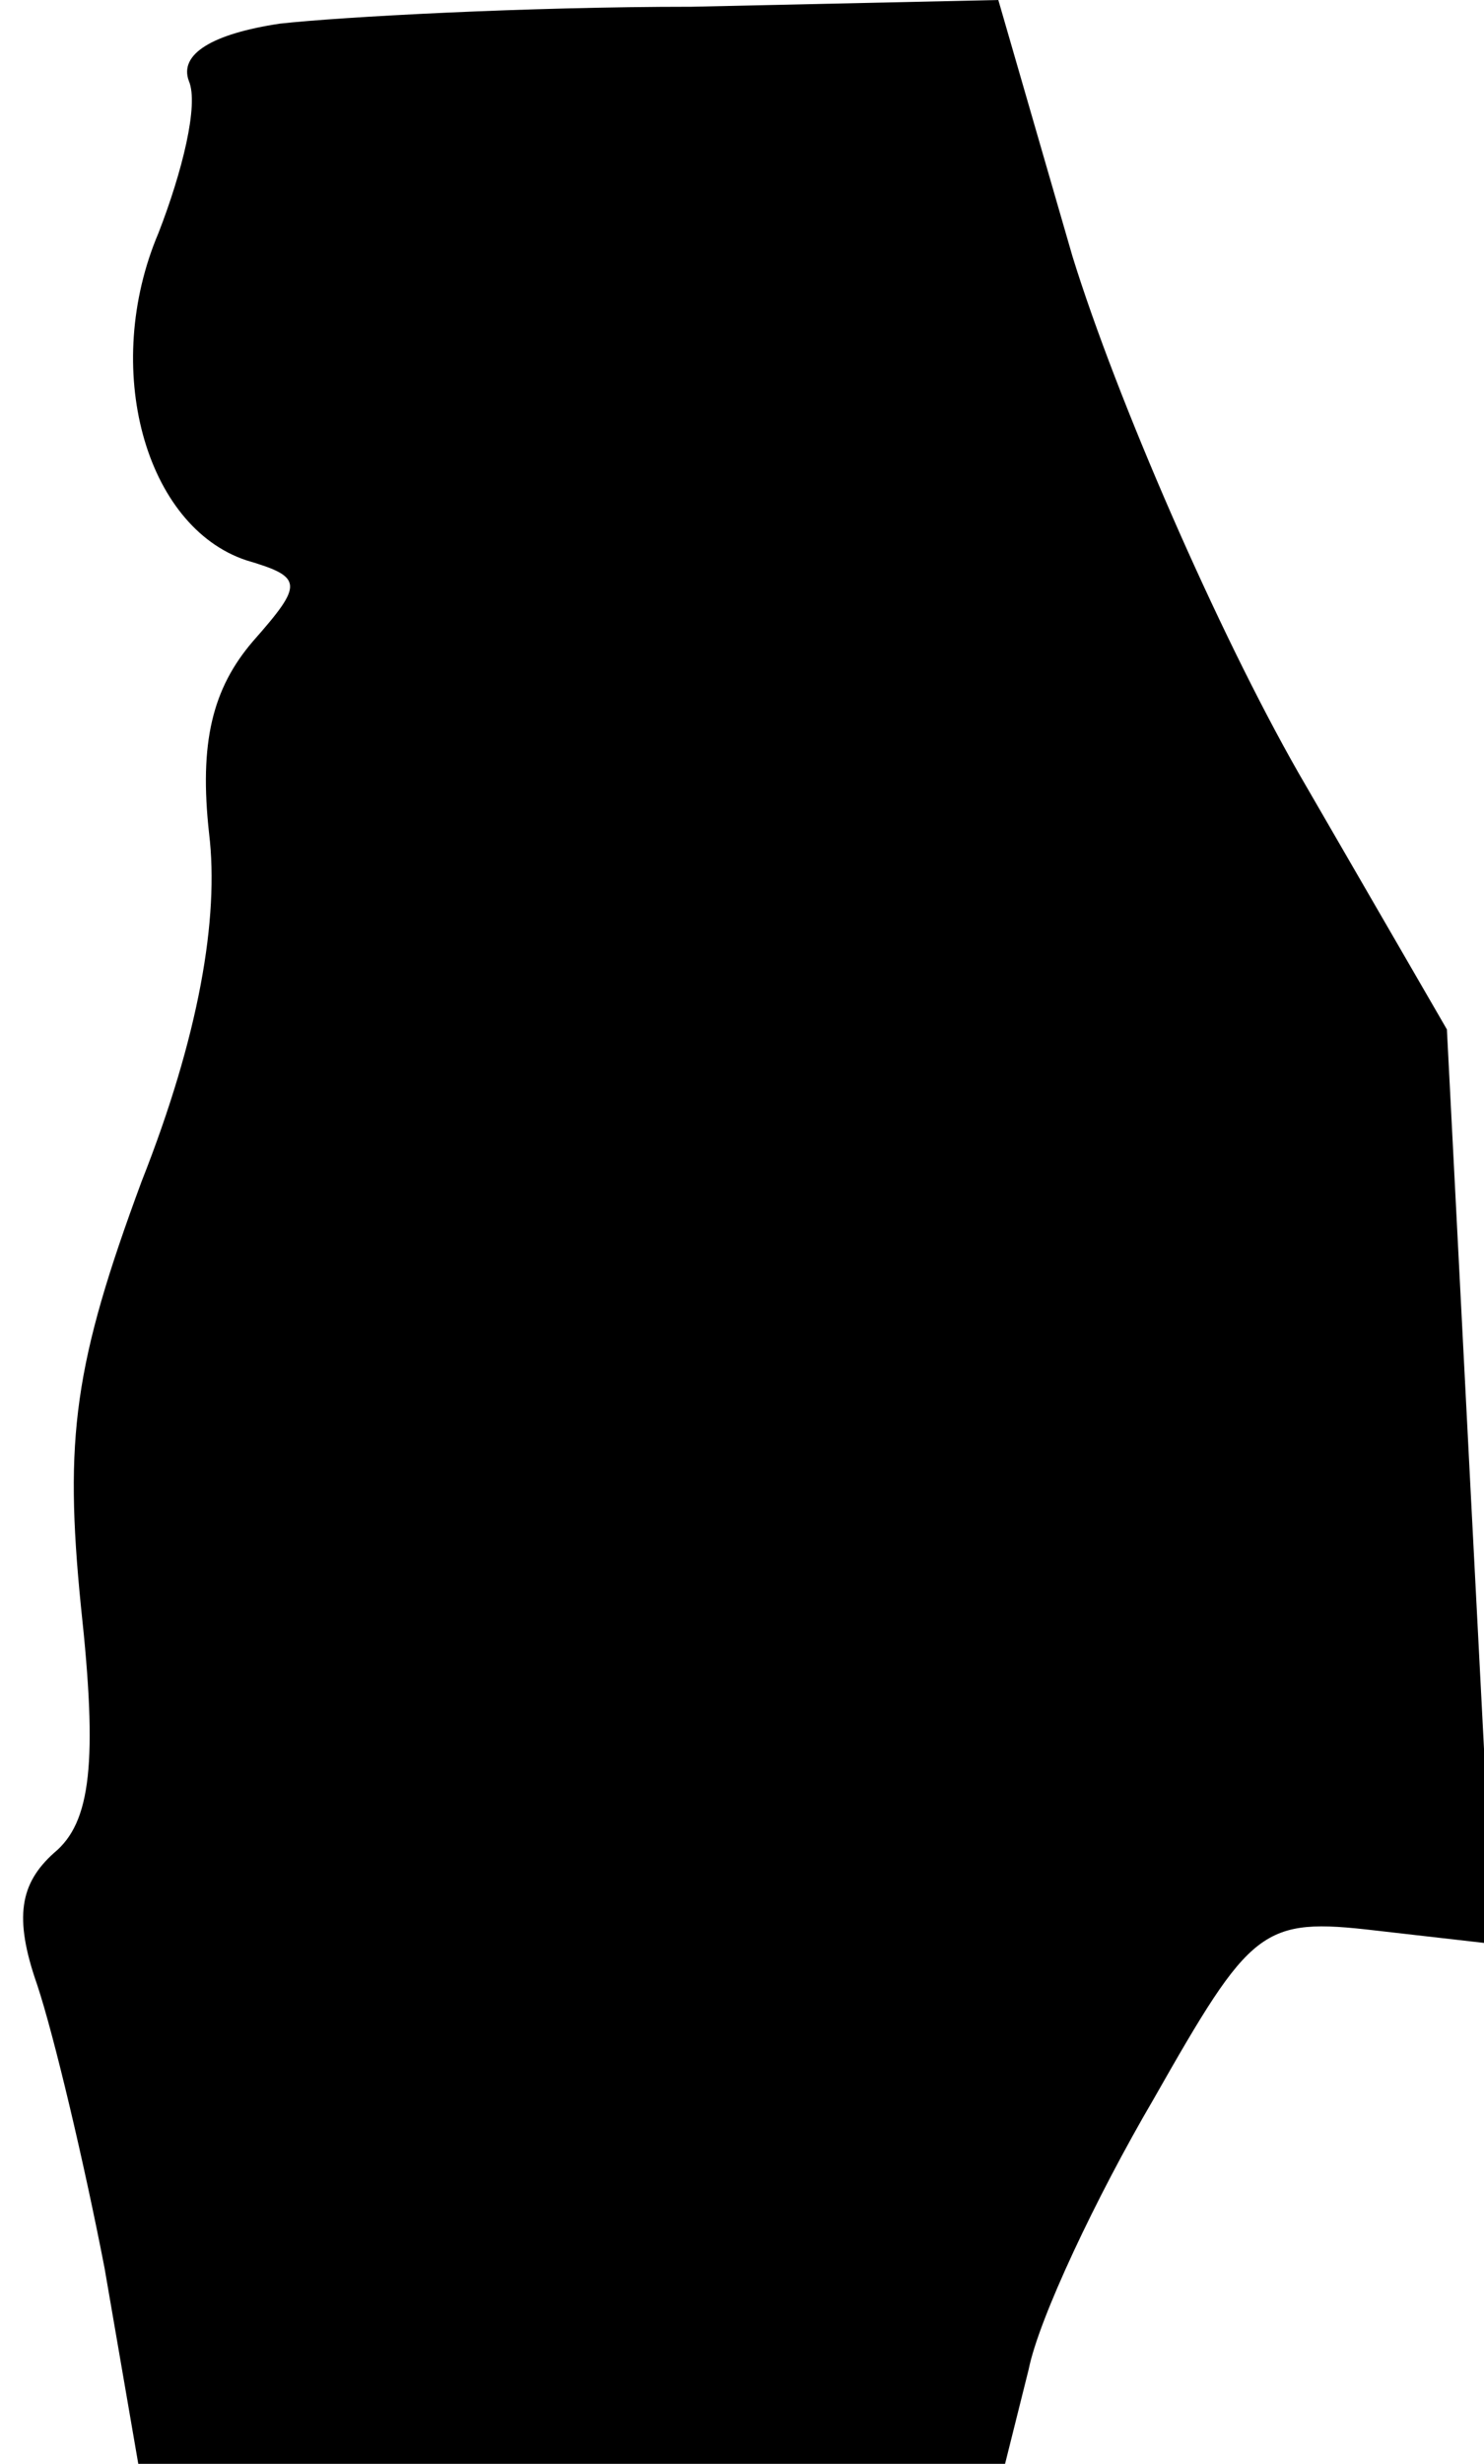 <?xml version="1.0" standalone="no"?>
<!DOCTYPE svg PUBLIC "-//W3C//DTD SVG 20010904//EN"
 "http://www.w3.org/TR/2001/REC-SVG-20010904/DTD/svg10.dtd">
<svg version="1.0" xmlns="http://www.w3.org/2000/svg"
 width="44pt" height="73pt" viewBox="0 0 44 73"
 preserveAspectRatio="xMidYMid meet">
<g transform="translate(0,73) scale(0.1,-0.1)"
fill="#000000" stroke="none">
<path fill="#000000" stroke="none" d="M83 723 c-20 -3 -30 -9 -27 -17 3 -7
-2 -27 -9 -45 -17 -40 -4 -87 26 -97 17 -5 17 -7 2 -24 -12 -14 -16 -30 -13
-57 3 -25 -3 -60 -20 -103 -20 -54 -23 -76 -18 -126 5 -46 3 -64 -8 -73 -10
-9 -12 -19 -5 -39 5 -15 14 -53 20 -84 l10 -58 129 0 128 0 7 28 c3 15 20 51
37 80 29 51 32 54 66 50 l35 -4 -7 135 -7 136 -44 76 c-24 42 -54 111 -67 153
l-22 76 -91 -2 c-49 0 -104 -3 -122 -5z"/>
</g>
</svg>
